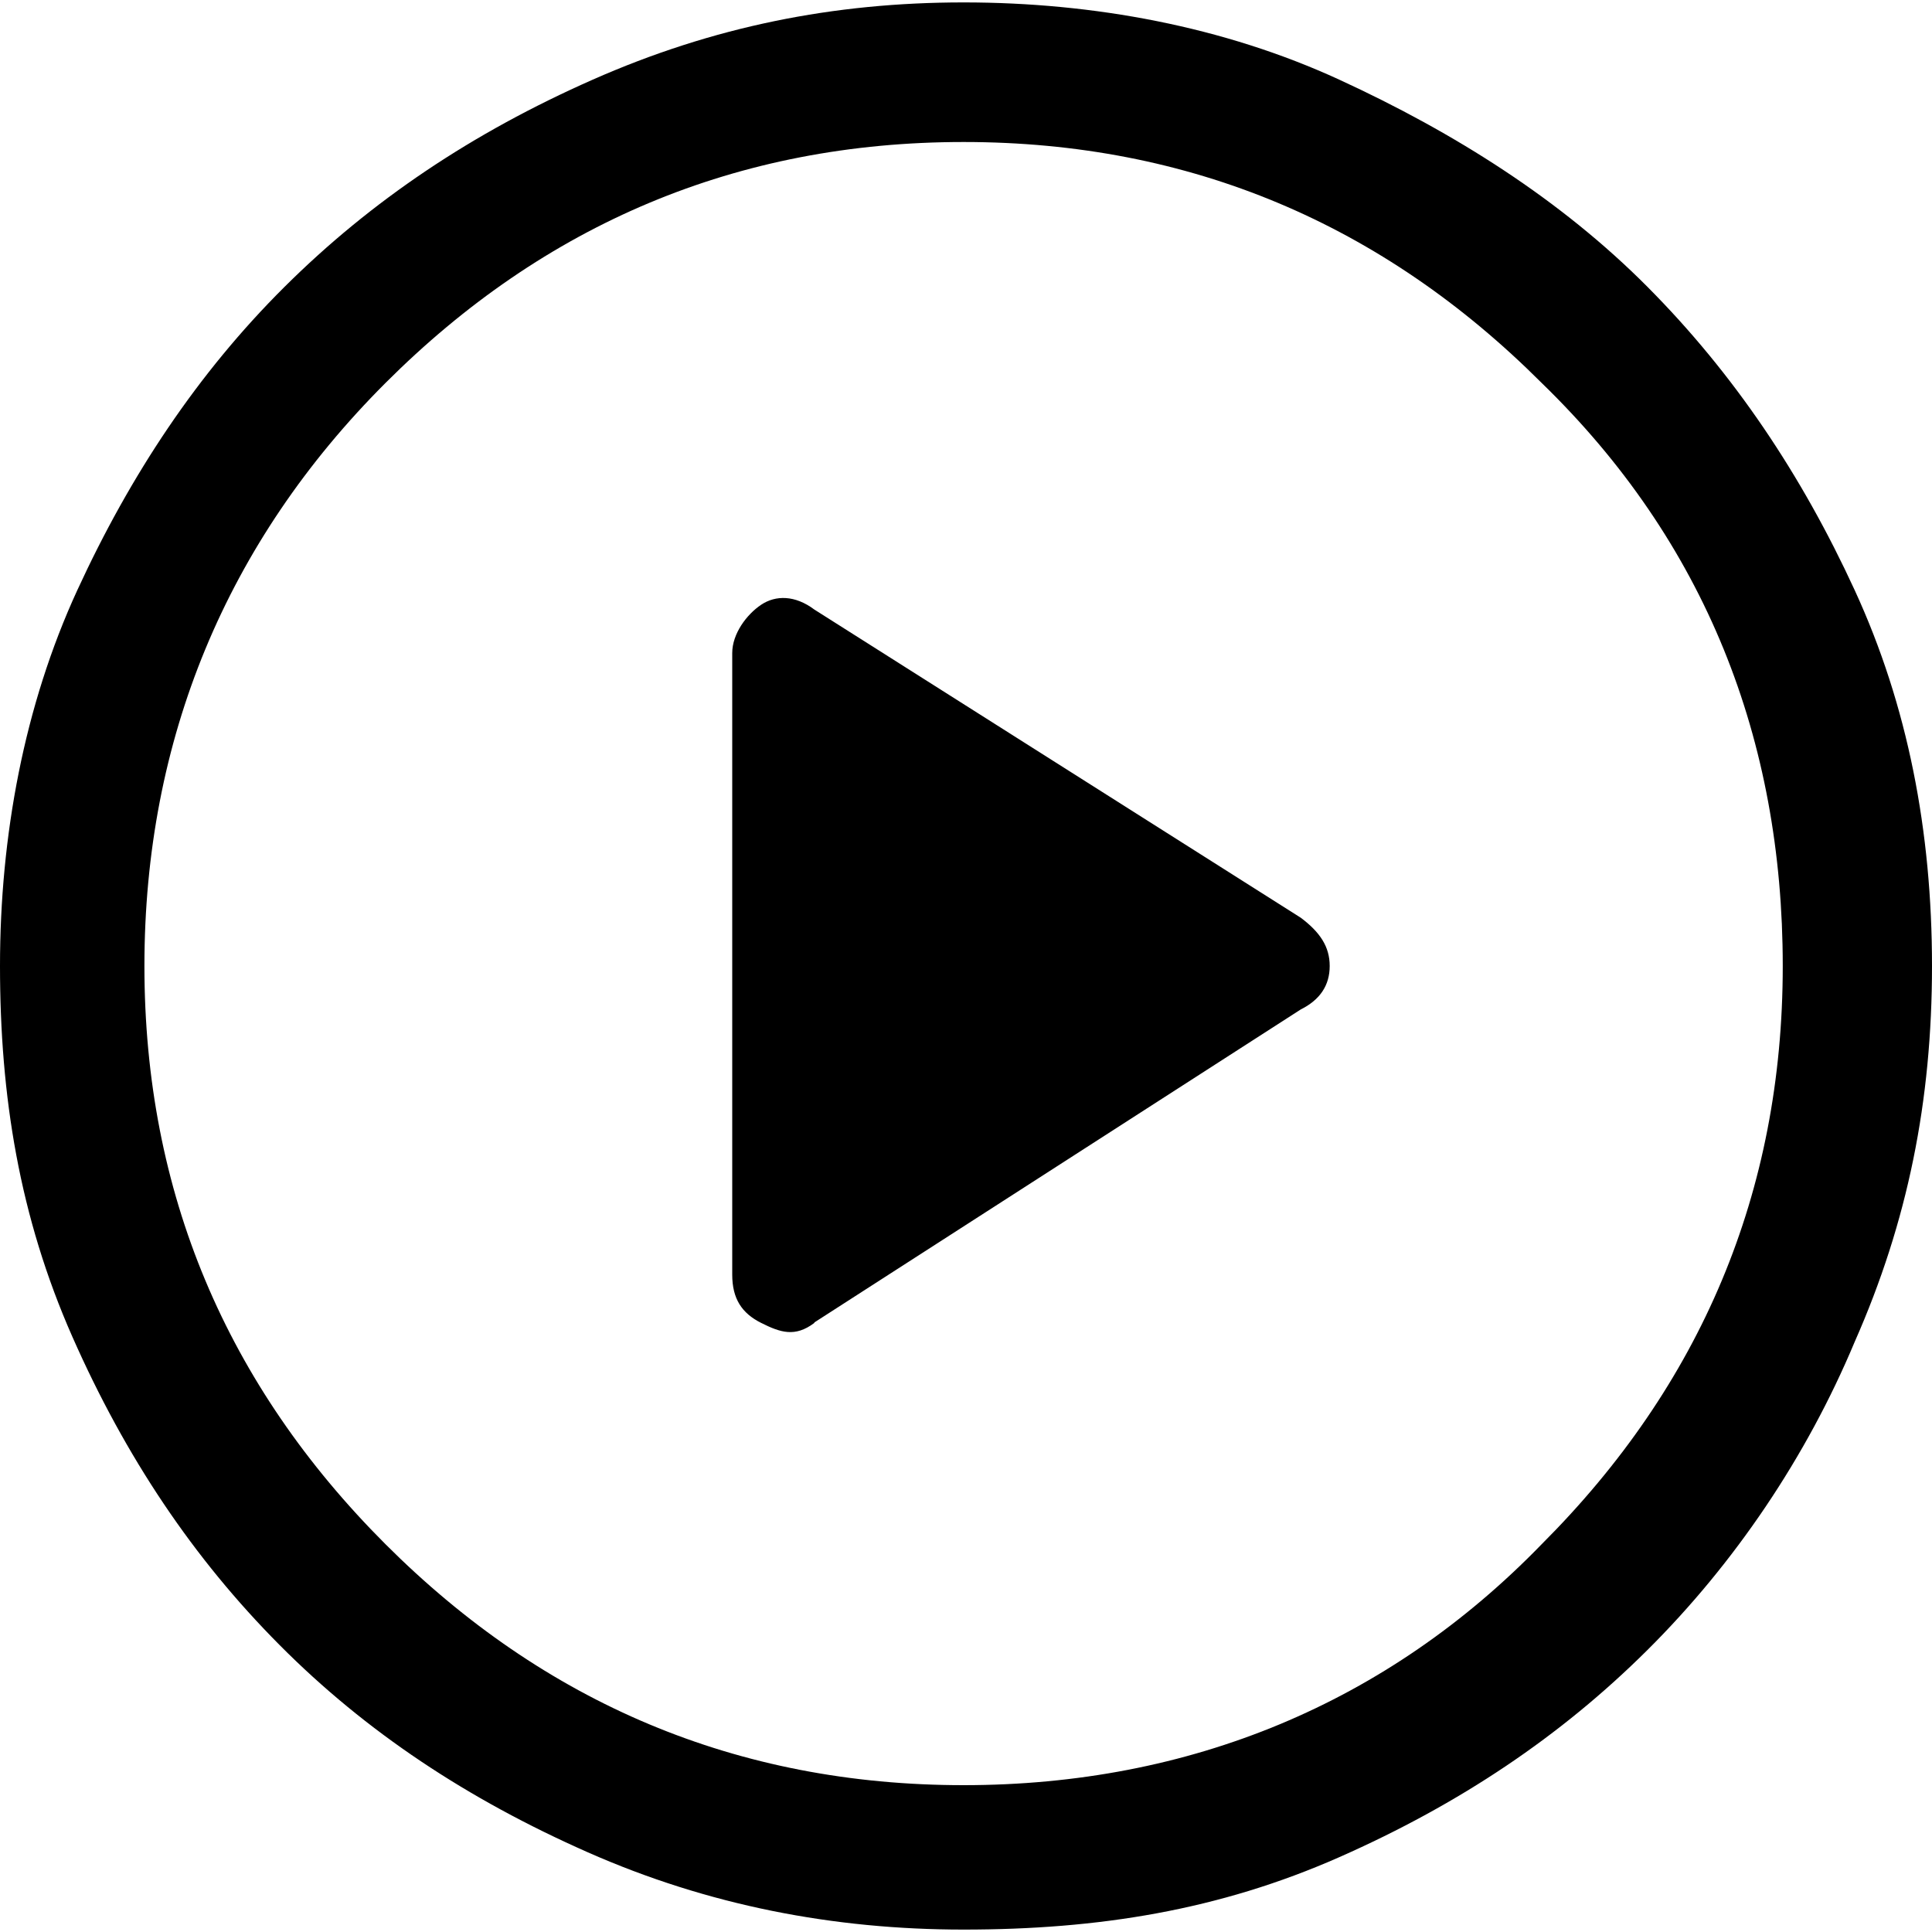 <?xml version="1.0" encoding="UTF-8"?><svg id="Layer_1" xmlns="http://www.w3.org/2000/svg" viewBox="0 0 40 40"><defs><style>.cls-1{fill:none;}</style></defs><rect class="cls-1" width="40" height="40"/><path d="m16.86,27.38l10.07-6.48c.4-.2.6-.5.6-.9s-.2-.7-.6-1l-10.07-6.38c-.4-.3-.8-.3-1.1-.1s-.6.6-.6,1v12.87c0,.5.2.8.6,1s.7.3,1.1,0Zm3.09,12.57c-2.69,0-5.29-.5-7.78-1.6s-4.59-2.49-6.38-4.29-3.19-3.89-4.29-6.38-1.5-4.99-1.5-7.68.5-5.39,1.6-7.78,2.49-4.49,4.29-6.28,3.89-3.19,6.38-4.29S17.26.05,19.95.05s5.39.5,7.78,1.6c2.39,1.1,4.59,2.49,6.38,4.29s3.19,3.89,4.29,6.28c1.1,2.39,1.6,4.99,1.6,7.78s-.5,5.29-1.6,7.78c-1,2.39-2.49,4.59-4.29,6.38s-3.89,3.19-6.38,4.29-4.99,1.5-7.78,1.5Zm0-2.99c4.69,0,8.78-1.7,11.97-4.99,3.29-3.29,4.99-7.28,4.99-11.97s-1.6-8.78-4.99-12.07c-3.29-3.29-7.28-4.99-11.97-4.99s-8.68,1.7-11.97,4.99-4.99,7.38-4.99,12.07,1.7,8.68,4.99,11.97,7.28,4.99,11.97,4.99Z"/></svg>